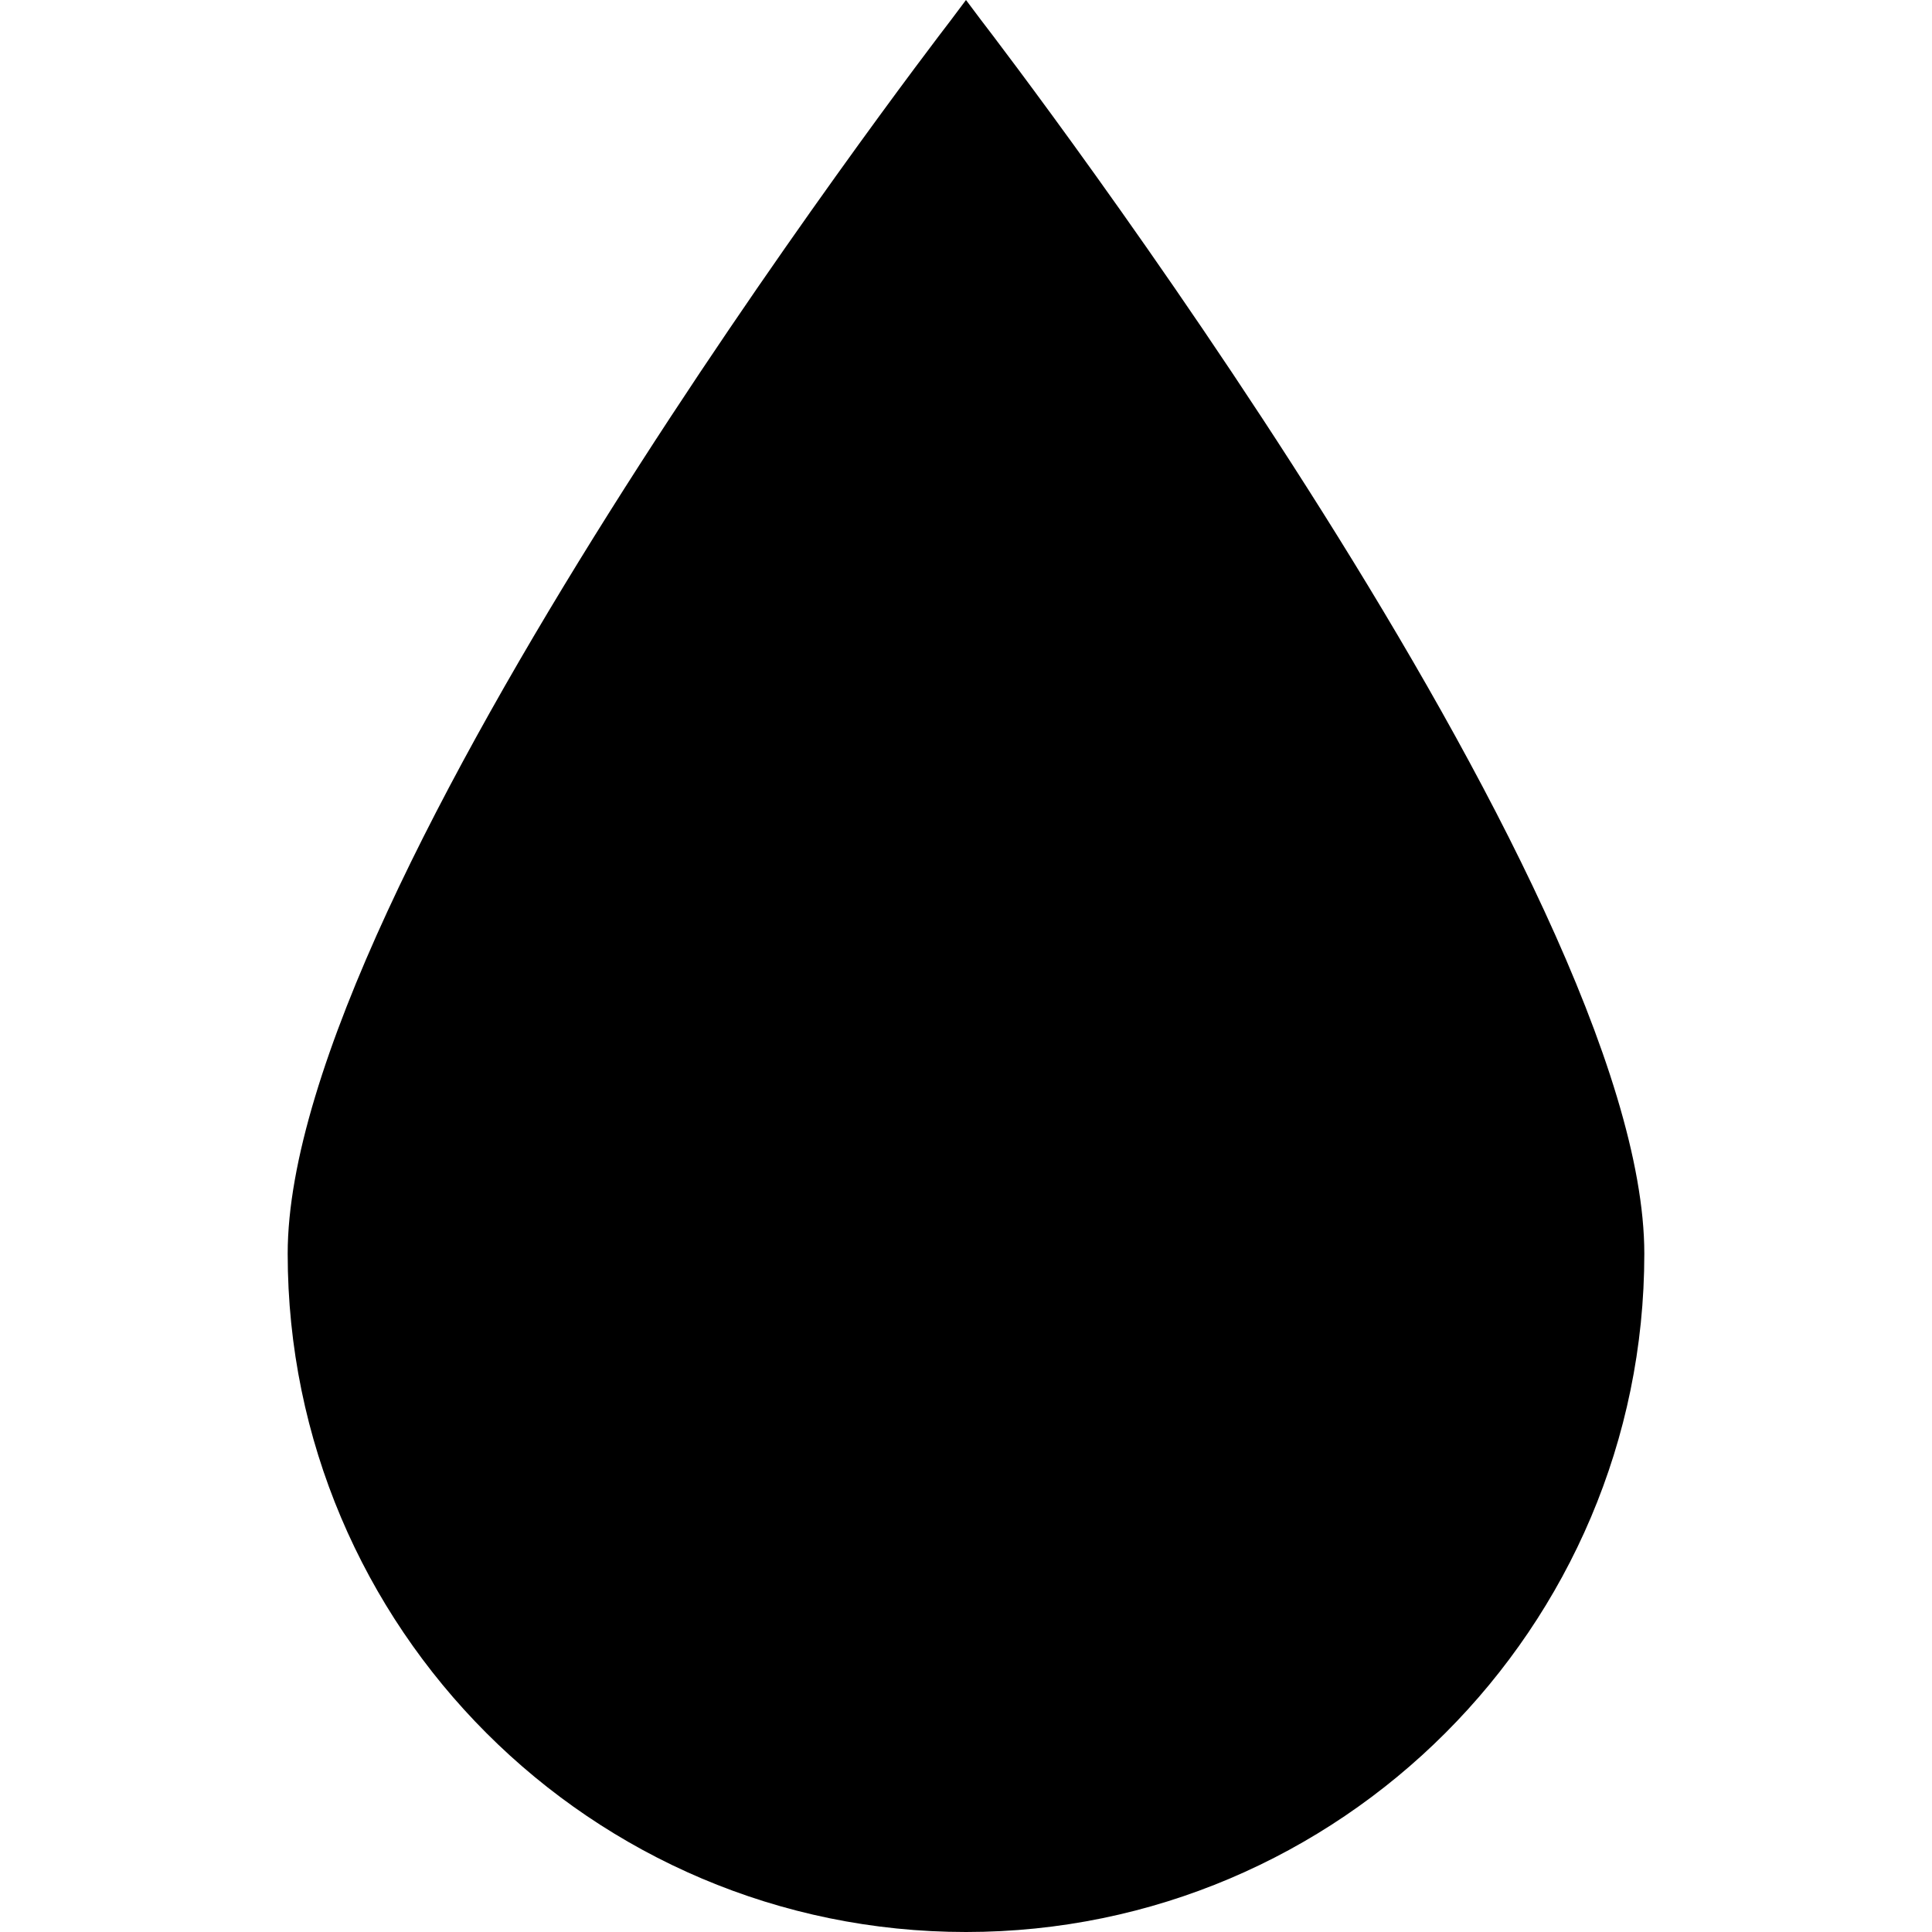 <?xml version="1.0" encoding="utf-8"?>
<!-- Generator: Adobe Illustrator 24.1.1, SVG Export Plug-In . SVG Version: 6.00 Build 0)  -->
<svg version="1.1" id="Capa_1" xmlns="http://www.w3.org/2000/svg" xmlns:xlink="http://www.w3.org/1999/xlink" x="0px" y="0px"
	 viewBox="0 0 264.6 264.6" style="enable-background:new 0 0 264.6 264.6;" xml:space="preserve">
<style type="text/css">
	.st0{fill:#000000;}
</style>
<g>
	<g>
		<path class="st0" d="M132.3,264.6c51.2,0,92.9-41.7,92.9-92.9c0-50.2-87.1-164.1-90.8-168.9L132.3,0l-2.1,2.8
			c-3.7,4.8-90.8,118.7-90.8,168.9C39.4,222.9,81,264.6,132.3,264.6z"/>
	</g>
</g>
</svg>
